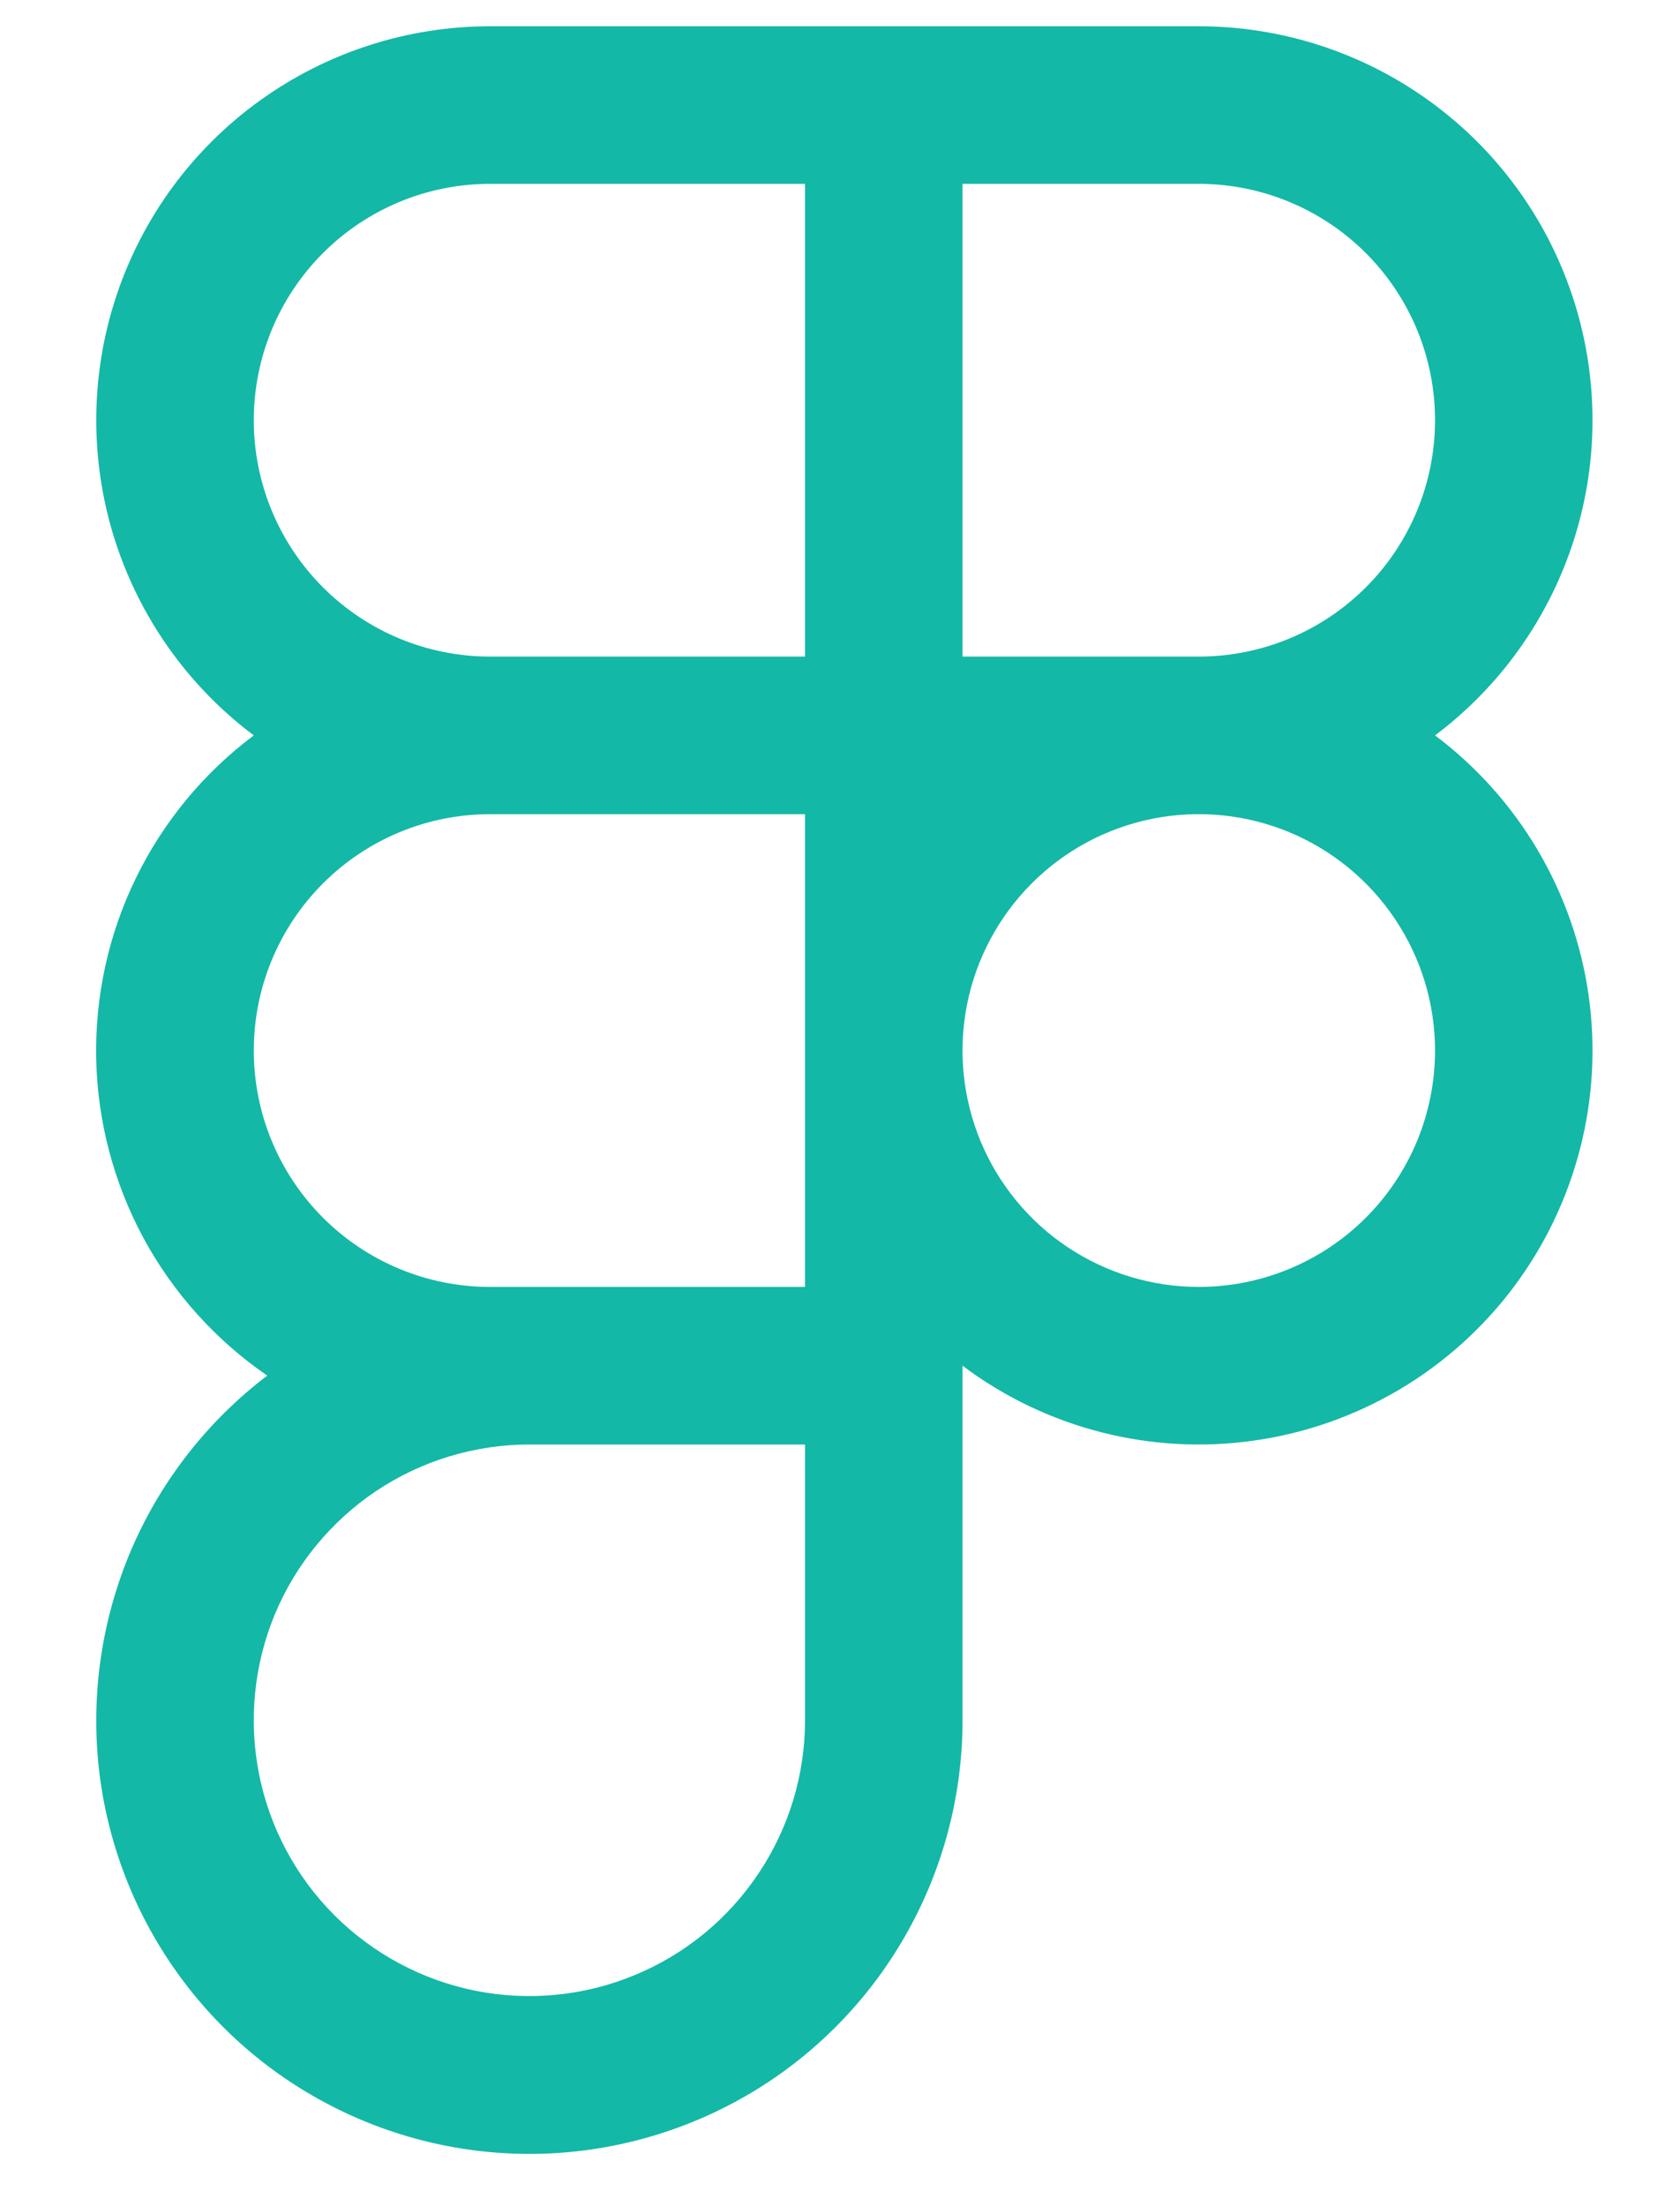 <svg width="16" height="21" viewBox="0 0 16 21" fill="none" xmlns="http://www.w3.org/2000/svg">
<path d="M13.667 7C14.296 6.528 14.761 5.869 14.996 5.118C15.231 4.367 15.223 3.561 14.974 2.814C14.725 2.067 14.248 1.418 13.609 0.958C12.971 0.498 12.204 0.25 11.417 0.25H4.667C3.88 0.25 3.112 0.498 2.474 0.958C1.835 1.418 1.358 2.067 1.109 2.814C0.86 3.561 0.853 4.367 1.087 5.118C1.322 5.869 1.787 6.528 2.417 7C1.94 7.357 1.555 7.823 1.294 8.359C1.033 8.894 0.904 9.484 0.916 10.08C0.929 10.675 1.083 11.259 1.366 11.784C1.65 12.308 2.054 12.757 2.545 13.094C1.986 13.519 1.545 14.079 1.263 14.722C0.982 15.365 0.869 16.07 0.935 16.769C1.002 17.468 1.246 18.138 1.644 18.716C2.042 19.295 2.581 19.762 3.21 20.073C3.839 20.385 4.537 20.531 5.239 20.498C5.94 20.464 6.621 20.252 7.218 19.882C7.814 19.512 8.306 18.995 8.647 18.381C8.988 17.768 9.167 17.077 9.167 16.375V13C9.962 13.597 10.962 13.853 11.947 13.712C12.931 13.572 13.82 13.046 14.417 12.25C15.013 11.454 15.27 10.454 15.129 9.47C14.988 8.485 14.462 7.597 13.667 7ZM13.667 4C13.667 4.597 13.43 5.169 13.008 5.591C12.586 6.013 12.013 6.25 11.417 6.25H9.167V1.75H11.417C12.013 1.75 12.586 1.987 13.008 2.409C13.43 2.831 13.667 3.403 13.667 4ZM2.417 4C2.417 3.403 2.654 2.831 3.076 2.409C3.498 1.987 4.07 1.75 4.667 1.75H7.667V6.25H4.667C4.07 6.25 3.498 6.013 3.076 5.591C2.654 5.169 2.417 4.597 2.417 4ZM4.667 12.25C4.07 12.25 3.498 12.013 3.076 11.591C2.654 11.169 2.417 10.597 2.417 10C2.417 9.403 2.654 8.831 3.076 8.409C3.498 7.987 4.07 7.75 4.667 7.75H7.667V12.25H4.667ZM7.667 16.375C7.667 16.894 7.513 17.402 7.224 17.833C6.936 18.265 6.526 18.602 6.046 18.8C5.567 18.999 5.039 19.051 4.53 18.95C4.02 18.848 3.553 18.598 3.185 18.231C2.818 17.864 2.568 17.396 2.467 16.887C2.366 16.378 2.418 15.85 2.616 15.37C2.815 14.891 3.152 14.481 3.583 14.192C4.015 13.904 4.522 13.75 5.042 13.75H7.667V16.375ZM11.417 12.25C10.972 12.25 10.537 12.118 10.167 11.871C9.797 11.624 9.508 11.272 9.338 10.861C9.168 10.45 9.123 9.998 9.21 9.561C9.297 9.125 9.511 8.724 9.826 8.409C10.14 8.094 10.541 7.88 10.978 7.793C11.414 7.706 11.867 7.751 12.278 7.921C12.689 8.092 13.04 8.38 13.287 8.75C13.535 9.12 13.667 9.555 13.667 10C13.667 10.597 13.43 11.169 13.008 11.591C12.586 12.013 12.013 12.25 11.417 12.25Z" fill="#14B8A6"/>
</svg>

